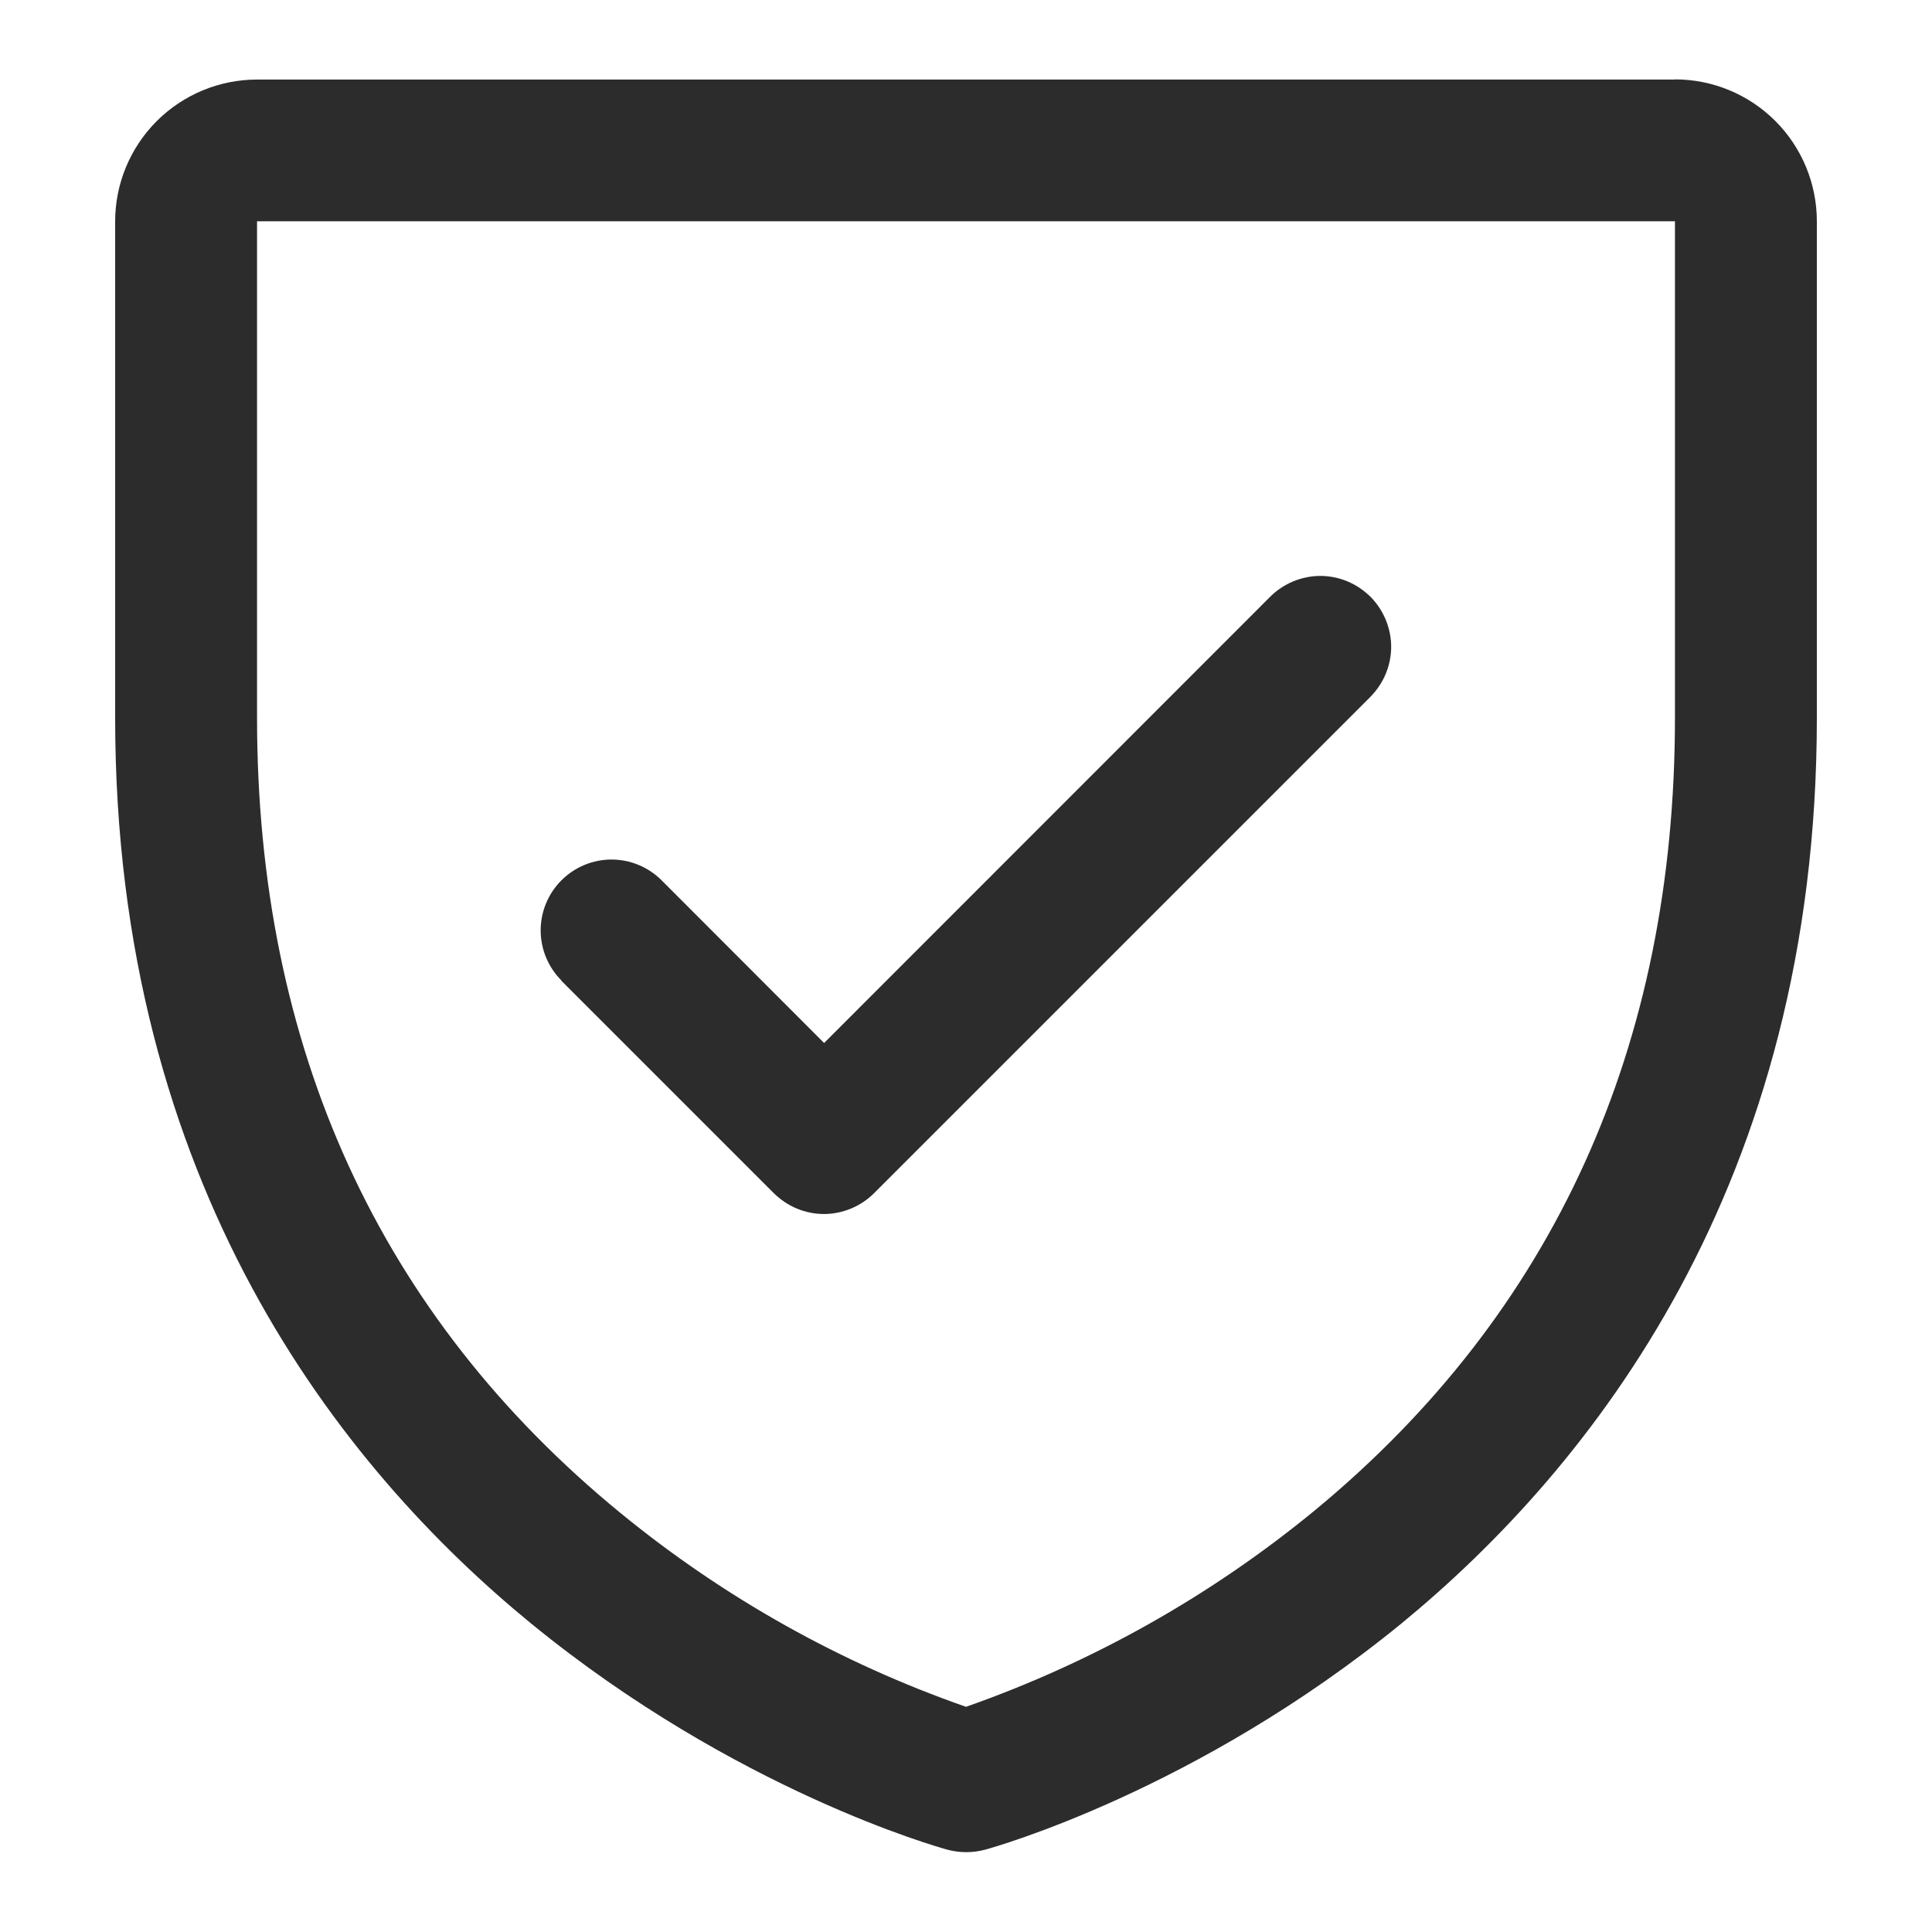 <?xml version="1.0" encoding="UTF-8"?>
<svg xmlns="http://www.w3.org/2000/svg" version="1.1" viewBox="0 0 113.42 113.42">
  <!-- Generator: Adobe Illustrator 29.8.1, SVG Export Plug-In . SVG Version: 2.1.1 Build 2)  -->
  <defs>
    <style>
      .st0 {
        fill: #2c2c2c;
      }

      .st1 {
        display: none;
      }
    </style>
  </defs>
  <g id="Layer_1" class="st1">
    <path class="st0" d="M106.26,43.96c-1.91-2-3.88-4.05-4.63-5.86-.69-1.66-.73-4.4-.77-7.06-.08-4.94-.16-10.54-4.05-14.44-3.89-3.89-9.49-3.97-14.44-4.05-2.66-.04-5.4-.08-7.06-.77-1.8-.74-3.86-2.72-5.86-4.63-3.49-3.36-7.46-7.16-12.75-7.16s-9.25,3.8-12.75,7.16c-2,1.91-4.05,3.88-5.86,4.63-1.65.69-4.4.73-7.06.77-4.94.08-10.54.16-14.44,4.05-3.89,3.89-3.95,9.49-4.05,14.44-.04,2.66-.08,5.4-.77,7.06-.74,1.8-2.72,3.86-4.63,5.86-3.36,3.49-7.16,7.46-7.16,12.75s3.8,9.25,7.16,12.75c1.91,2,3.88,4.05,4.63,5.86.69,1.66.73,4.4.77,7.06.08,4.94.16,10.54,4.05,14.44,3.89,3.89,9.49,3.97,14.44,4.05,2.66.04,5.4.08,7.06.77,1.8.74,3.86,2.72,5.86,4.63,3.49,3.36,7.46,7.16,12.75,7.16s9.25-3.8,12.75-7.16c2-1.91,4.05-3.88,5.86-4.63,1.66-.69,4.4-.73,7.06-.77,4.94-.08,10.54-.16,14.44-4.05,3.89-3.89,3.97-9.49,4.05-14.44.04-2.66.08-5.4.77-7.06.74-1.8,2.72-3.86,4.63-5.86,3.36-3.49,7.16-7.46,7.16-12.75s-3.8-9.25-7.16-12.75ZM100.41,63.86c-2.43,2.53-4.94,5.15-6.27,8.37-1.28,3.09-1.33,6.62-1.38,10.04-.05,3.54-.11,7.26-1.68,8.83-1.57,1.57-5.26,1.63-8.83,1.68-3.42.05-6.95.11-10.04,1.38-3.22,1.33-5.83,3.84-8.37,6.27-2.53,2.43-5.12,4.91-7.14,4.91s-4.63-2.49-7.14-4.91c-2.51-2.42-5.15-4.94-8.37-6.27-3.09-1.28-6.62-1.33-10.04-1.38-3.54-.05-7.26-.11-8.83-1.68-1.57-1.57-1.63-5.26-1.68-8.83-.05-3.42-.11-6.95-1.38-10.04-1.33-3.22-3.84-5.83-6.27-8.37-2.43-2.53-4.91-5.12-4.91-7.14s2.49-4.63,4.91-7.14,4.94-5.15,6.27-8.37c1.28-3.09,1.33-6.62,1.38-10.04.05-3.54.11-7.26,1.68-8.83,1.57-1.57,5.26-1.63,8.83-1.68,3.42-.05,6.95-.11,10.04-1.38,3.22-1.33,5.83-3.84,8.37-6.27,2.53-2.43,5.12-4.91,7.14-4.91s4.63,2.49,7.14,4.91,5.15,4.94,8.37,6.27c3.09,1.28,6.62,1.33,10.04,1.38,3.54.05,7.26.11,8.83,1.68,1.57,1.57,1.63,5.26,1.68,8.83.05,3.42.11,6.95,1.38,10.04,1.33,3.22,3.84,5.83,6.27,8.37,2.43,2.53,4.91,5.12,4.91,7.14s-2.49,4.63-4.91,7.14ZM79.83,41.69c.38.38.68.82.88,1.31.2.49.31,1.02.31,1.55s-.1,1.06-.31,1.55c-.2.49-.5.94-.88,1.31l-28.36,28.36c-.38.38-.82.68-1.31.88-.49.2-1.02.31-1.55.31s-1.06-.1-1.55-.31c-.49-.2-.94-.5-1.31-.88l-12.15-12.15c-.76-.76-1.19-1.79-1.19-2.87s.43-2.11,1.19-2.87c.76-.76,1.79-1.19,2.87-1.19s2.11.43,2.87,1.19l9.29,9.29,25.49-25.49c.38-.38.82-.68,1.31-.88.49-.2,1.02-.31,1.55-.31s1.06.1,1.55.31c.49.2.94.5,1.31.88Z"/>
  </g>
  <g id="Layer_2" class="st1">
    <path class="st0" d="M9.31,49.42h10.94v29.17h-7.29c-.97,0-1.89.38-2.58,1.07-.68.68-1.07,1.61-1.07,2.58s.38,1.89,1.07,2.58c.68.68,1.61,1.07,2.58,1.07h87.52c.97,0,1.89-.38,2.58-1.07.68-.68,1.07-1.61,1.07-2.58s-.38-1.89-1.07-2.58-1.61-1.07-2.58-1.07h-7.29v-29.17h10.94c.79,0,1.56-.26,2.2-.74.63-.48,1.09-1.15,1.31-1.91.22-.76.18-1.58-.11-2.32-.29-.74-.81-1.36-1.48-1.78L58.62,13.49c-.57-.35-1.24-.54-1.91-.54s-1.34.19-1.91.54L7.4,42.67c-.68.42-1.2,1.04-1.48,1.78-.29.74-.33,1.55-.11,2.32.22.76.68,1.44,1.31,1.91.63.48,1.4.74,2.2.74ZM27.54,49.42h14.59v29.17h-14.59v-29.17ZM64,49.42v29.17h-14.59v-29.17h14.59ZM85.88,78.59h-14.59v-29.17h14.59v29.17ZM56.71,20.88l34.52,21.25H22.19l34.52-21.25ZM111.41,96.82c0,.97-.38,1.89-1.07,2.58-.68.68-1.61,1.07-2.58,1.07H5.66c-.97,0-1.89-.38-2.58-1.07-.68-.68-1.07-1.61-1.07-2.58s.38-1.89,1.07-2.58c.68-.68,1.61-1.07,2.58-1.07h102.1c.97,0,1.89.38,2.58,1.07s1.07,1.61,1.07,2.58Z"/>
  </g>
  <g id="Layer_4">
    <path class="st0" d="M98.33,4.67H15.09c-2.21,0-4.33.88-5.89,2.44-1.56,1.56-2.44,3.68-2.44,5.89v29.14c0,27.43,13.28,44.05,24.42,53.17,12,9.81,23.93,13.14,24.45,13.28.72.19,1.47.19,2.19,0,.52-.14,12.44-3.47,24.45-13.28,11.11-9.12,24.39-25.74,24.39-53.17V12.99c0-2.21-.88-4.33-2.44-5.89-1.56-1.56-3.68-2.44-5.89-2.44ZM98.33,42.13c0,19.29-7.11,34.94-21.12,46.52-6.1,5.02-13.04,8.93-20.5,11.55-7.36-2.57-14.21-6.41-20.25-11.35-14.18-11.6-21.37-27.32-21.37-46.73V12.99h83.24v29.14ZM32.96,57.56c-.78-.78-1.22-1.84-1.22-2.94s.44-2.16,1.22-2.94c.78-.78,1.84-1.22,2.94-1.22s2.16.44,2.94,1.22l9.54,9.55,26.19-26.2c.39-.39.85-.69,1.35-.9.51-.21,1.05-.32,1.59-.32s1.09.11,1.59.32c.51.21.96.52,1.35.9.39.39.69.85.9,1.35.21.51.32,1.05.32,1.59s-.11,1.09-.32,1.59c-.21.51-.52.96-.9,1.35l-29.14,29.14c-.39.39-.85.69-1.35.9-.51.21-1.05.32-1.59.32s-1.09-.11-1.59-.32c-.51-.21-.96-.52-1.35-.9l-12.49-12.49Z"/>
  </g>
  <g id="Layer_3" class="st1">
    <path class="st0" d="M112,44.42l-11.19-22.39c-.41-.82-.98-1.56-1.68-2.16-.7-.6-1.5-1.06-2.38-1.35-.87-.29-1.8-.41-2.72-.34-.92.07-1.82.31-2.64.72l-10.9,5.45-22.97-6.08c-.59-.15-1.21-.15-1.8,0l-22.97,6.08-10.9-5.45c-.82-.41-1.72-.66-2.64-.72-.92-.07-1.84.05-2.72.34-.87.29-1.68.75-2.38,1.35-.7.6-1.27,1.34-1.68,2.16L1.25,44.42c-.41.82-.66,1.72-.72,2.64-.07.92.05,1.84.34,2.72.29.87.75,1.68,1.35,2.38.6.7,1.34,1.27,2.16,1.68l11.84,5.92,24.33,17.37c.36.26.76.44,1.19.55l28.06,7.01c.59.15,1.2.14,1.79-.02.58-.16,1.12-.47,1.54-.9l24.14-24.15,11.58-5.79c1.66-.83,2.93-2.29,3.51-4.06.59-1.76.45-3.69-.38-5.35h0ZM87.93,59.05l-15.09-12.08c-.68-.54-1.53-.81-2.39-.76-.86.05-1.68.42-2.29,1.03-7.81,7.87-16.51,6.87-22.06,3.36l18.96-18.41h13.95l11.93,23.85-3,3.01ZM18.71,25.17l8.97,4.48-11.21,22.38-8.96-4.48,11.19-22.39ZM69.57,77.4l-25.48-6.37-21.57-15.41,12.28-24.55,21.82-5.78,4.3,1.14-19.73,19.15-.03.04c-.74.74-1.31,1.64-1.66,2.63-.35.99-.47,2.05-.36,3.09.11,1.04.46,2.05,1.02,2.94.55.89,1.3,1.65,2.19,2.21,9.01,5.76,19.89,4.82,28.46-2.19l12.12,9.74-13.36,13.36ZM96.75,52.03l-11.19-22.36,8.97-4.5,11.19,22.39-8.97,4.47ZM58.28,92.65c-.19.76-.63,1.43-1.24,1.91-.62.48-1.37.74-2.16.74-.29,0-.58-.04-.85-.11l-18.27-4.57c-.43-.11-.83-.29-1.19-.55l-11.55-8.25c-.71-.56-1.18-1.37-1.31-2.26-.13-.89.09-1.8.62-2.54.53-.73,1.31-1.24,2.2-1.41.89-.17,1.81.01,2.56.51l11.01,7.87,17.64,4.4c.9.23,1.68.8,2.16,1.6s.62,1.75.4,2.65h-.02Z"/>
  </g>
</svg>